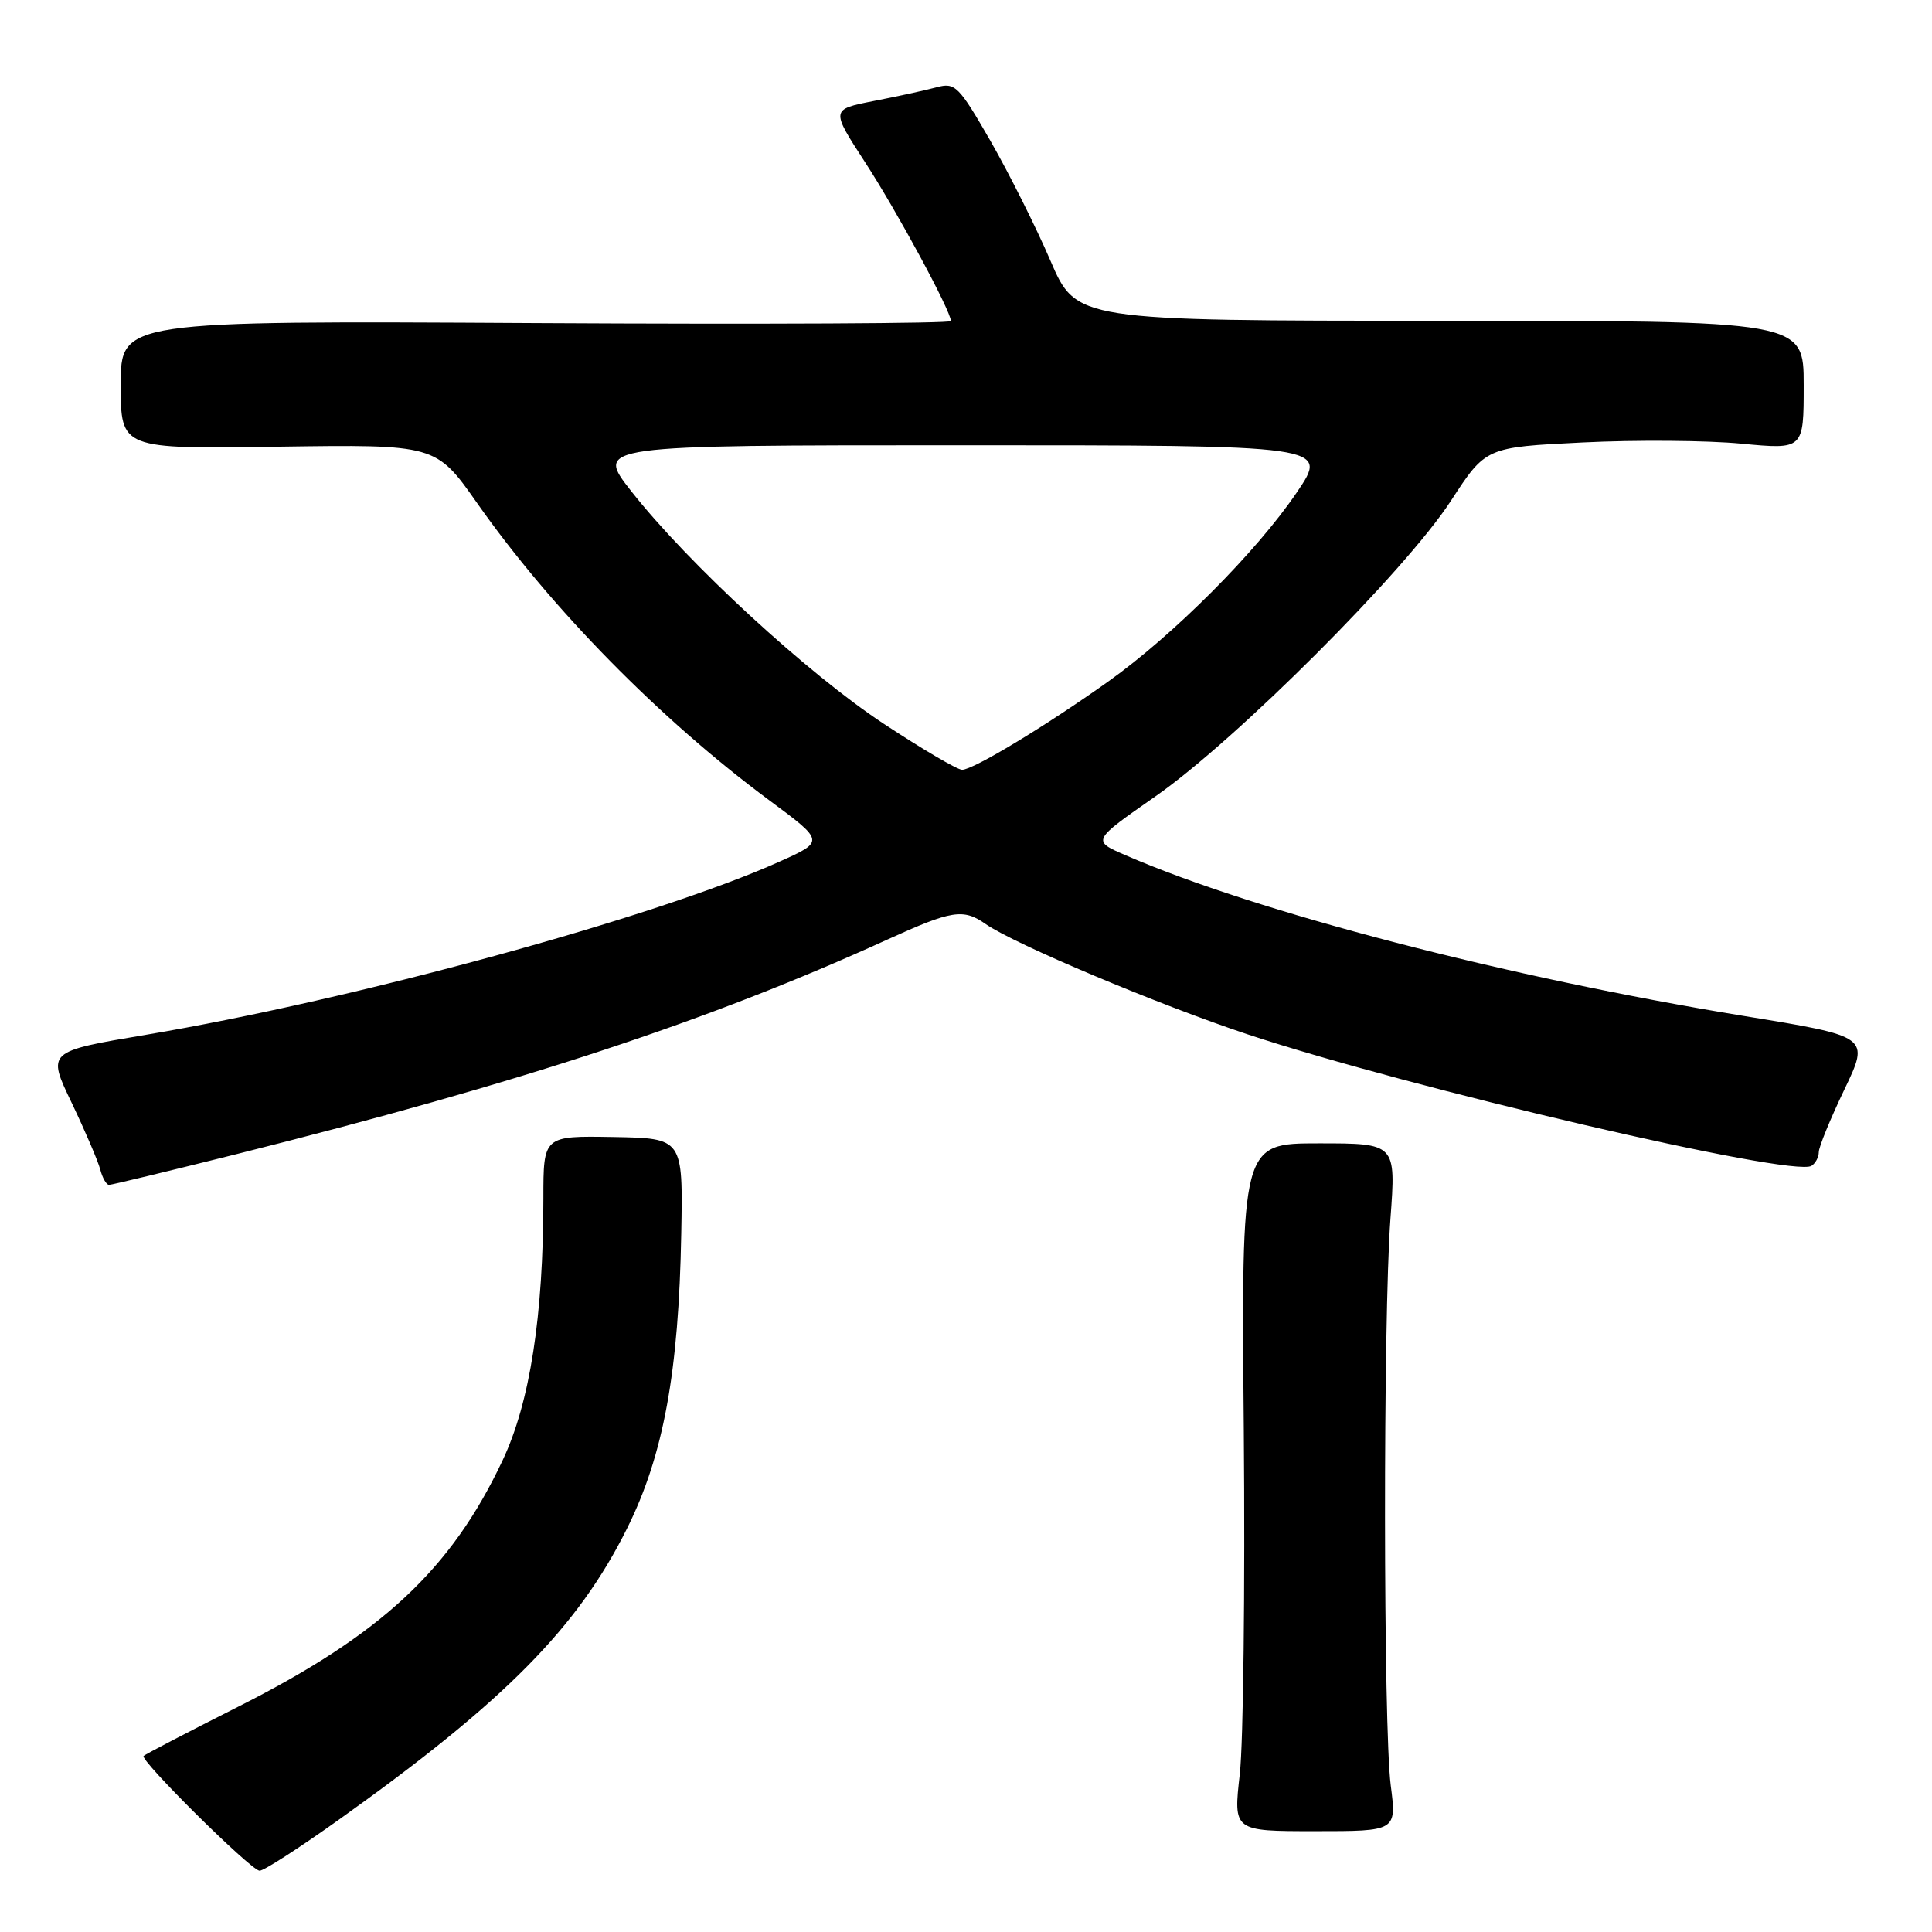 <?xml version="1.0" encoding="UTF-8" standalone="no"?>
<!DOCTYPE svg PUBLIC "-//W3C//DTD SVG 1.1//EN" "http://www.w3.org/Graphics/SVG/1.1/DTD/svg11.dtd" >
<svg xmlns="http://www.w3.org/2000/svg" xmlns:xlink="http://www.w3.org/1999/xlink" version="1.1" viewBox="0 0 256 256">
 <g >
 <path fill="currentColor"
d=" M 45.04 241.02 C 66.92 225.40 76.56 215.64 83.10 202.50 C 87.92 192.81 89.94 181.81 90.27 163.45 C 90.50 150.82 90.50 150.82 81.25 150.66 C 72.00 150.50 72.00 150.50 72.00 158.79 C 72.00 174.38 70.22 185.83 66.60 193.50 C 59.77 207.99 50.53 216.59 31.50 226.18 C 24.90 229.51 19.29 232.43 19.03 232.67 C 18.47 233.19 33.11 247.71 34.38 247.88 C 34.87 247.95 39.66 244.86 45.04 241.02 Z  M 184.28 236.57 C 183.29 228.87 183.26 174.74 184.24 161.50 C 184.98 151.50 184.98 151.50 174.73 151.50 C 164.48 151.50 164.48 151.50 164.81 189.50 C 164.99 210.40 164.75 230.91 164.28 235.07 C 163.42 242.64 163.42 242.64 174.24 242.64 C 185.06 242.64 185.06 242.64 184.28 236.57 Z  M 31.29 152.94 C 69.21 143.43 93.89 135.29 117.60 124.49 C 126.12 120.61 127.64 120.36 130.59 122.43 C 134.39 125.09 153.45 133.11 165.30 137.05 C 186.88 144.21 237.53 156.03 240.03 154.48 C 240.56 154.15 241.00 153.33 241.00 152.66 C 241.00 151.99 242.52 148.27 244.38 144.39 C 247.76 137.34 247.76 137.34 231.13 134.63 C 199.67 129.49 166.51 120.87 149.09 113.30 C 144.69 111.39 144.69 111.39 153.09 105.53 C 163.79 98.08 186.19 75.67 192.24 66.38 C 196.87 59.26 196.87 59.26 209.68 58.63 C 216.73 58.28 226.21 58.35 230.75 58.79 C 239.00 59.57 239.00 59.57 239.00 51.04 C 239.00 42.50 239.00 42.50 190.80 42.50 C 142.61 42.50 142.61 42.50 139.17 34.50 C 137.28 30.10 133.71 22.98 131.24 18.67 C 127.04 11.38 126.56 10.90 124.12 11.56 C 122.68 11.95 118.93 12.77 115.79 13.38 C 110.08 14.50 110.08 14.50 114.63 21.50 C 118.88 28.04 126.00 41.22 126.00 42.54 C 126.00 42.86 101.25 42.98 71.00 42.81 C 16.00 42.50 16.00 42.50 16.00 51.00 C 16.00 59.50 16.00 59.50 36.88 59.19 C 57.76 58.89 57.76 58.89 63.24 66.69 C 73.08 80.69 87.47 95.32 101.89 106.01 C 109.28 111.48 109.28 111.48 103.31 114.16 C 86.93 121.54 46.94 132.47 19.36 137.11 C 6.23 139.32 6.23 139.32 9.49 146.11 C 11.28 149.85 12.98 153.83 13.28 154.95 C 13.57 156.08 14.10 157.00 14.45 157.00 C 14.80 157.00 22.38 155.17 31.29 152.94 Z  M 117.11 95.91 C 107.02 89.26 91.18 74.67 83.64 65.08 C 78.87 59.00 78.87 59.00 127.47 59.00 C 176.07 59.00 176.07 59.00 171.83 65.25 C 166.50 73.11 155.50 84.14 146.88 90.28 C 138.55 96.21 128.97 102.00 127.48 102.00 C 126.86 102.00 122.19 99.26 117.11 95.91 Z "/>
</g>
</svg>